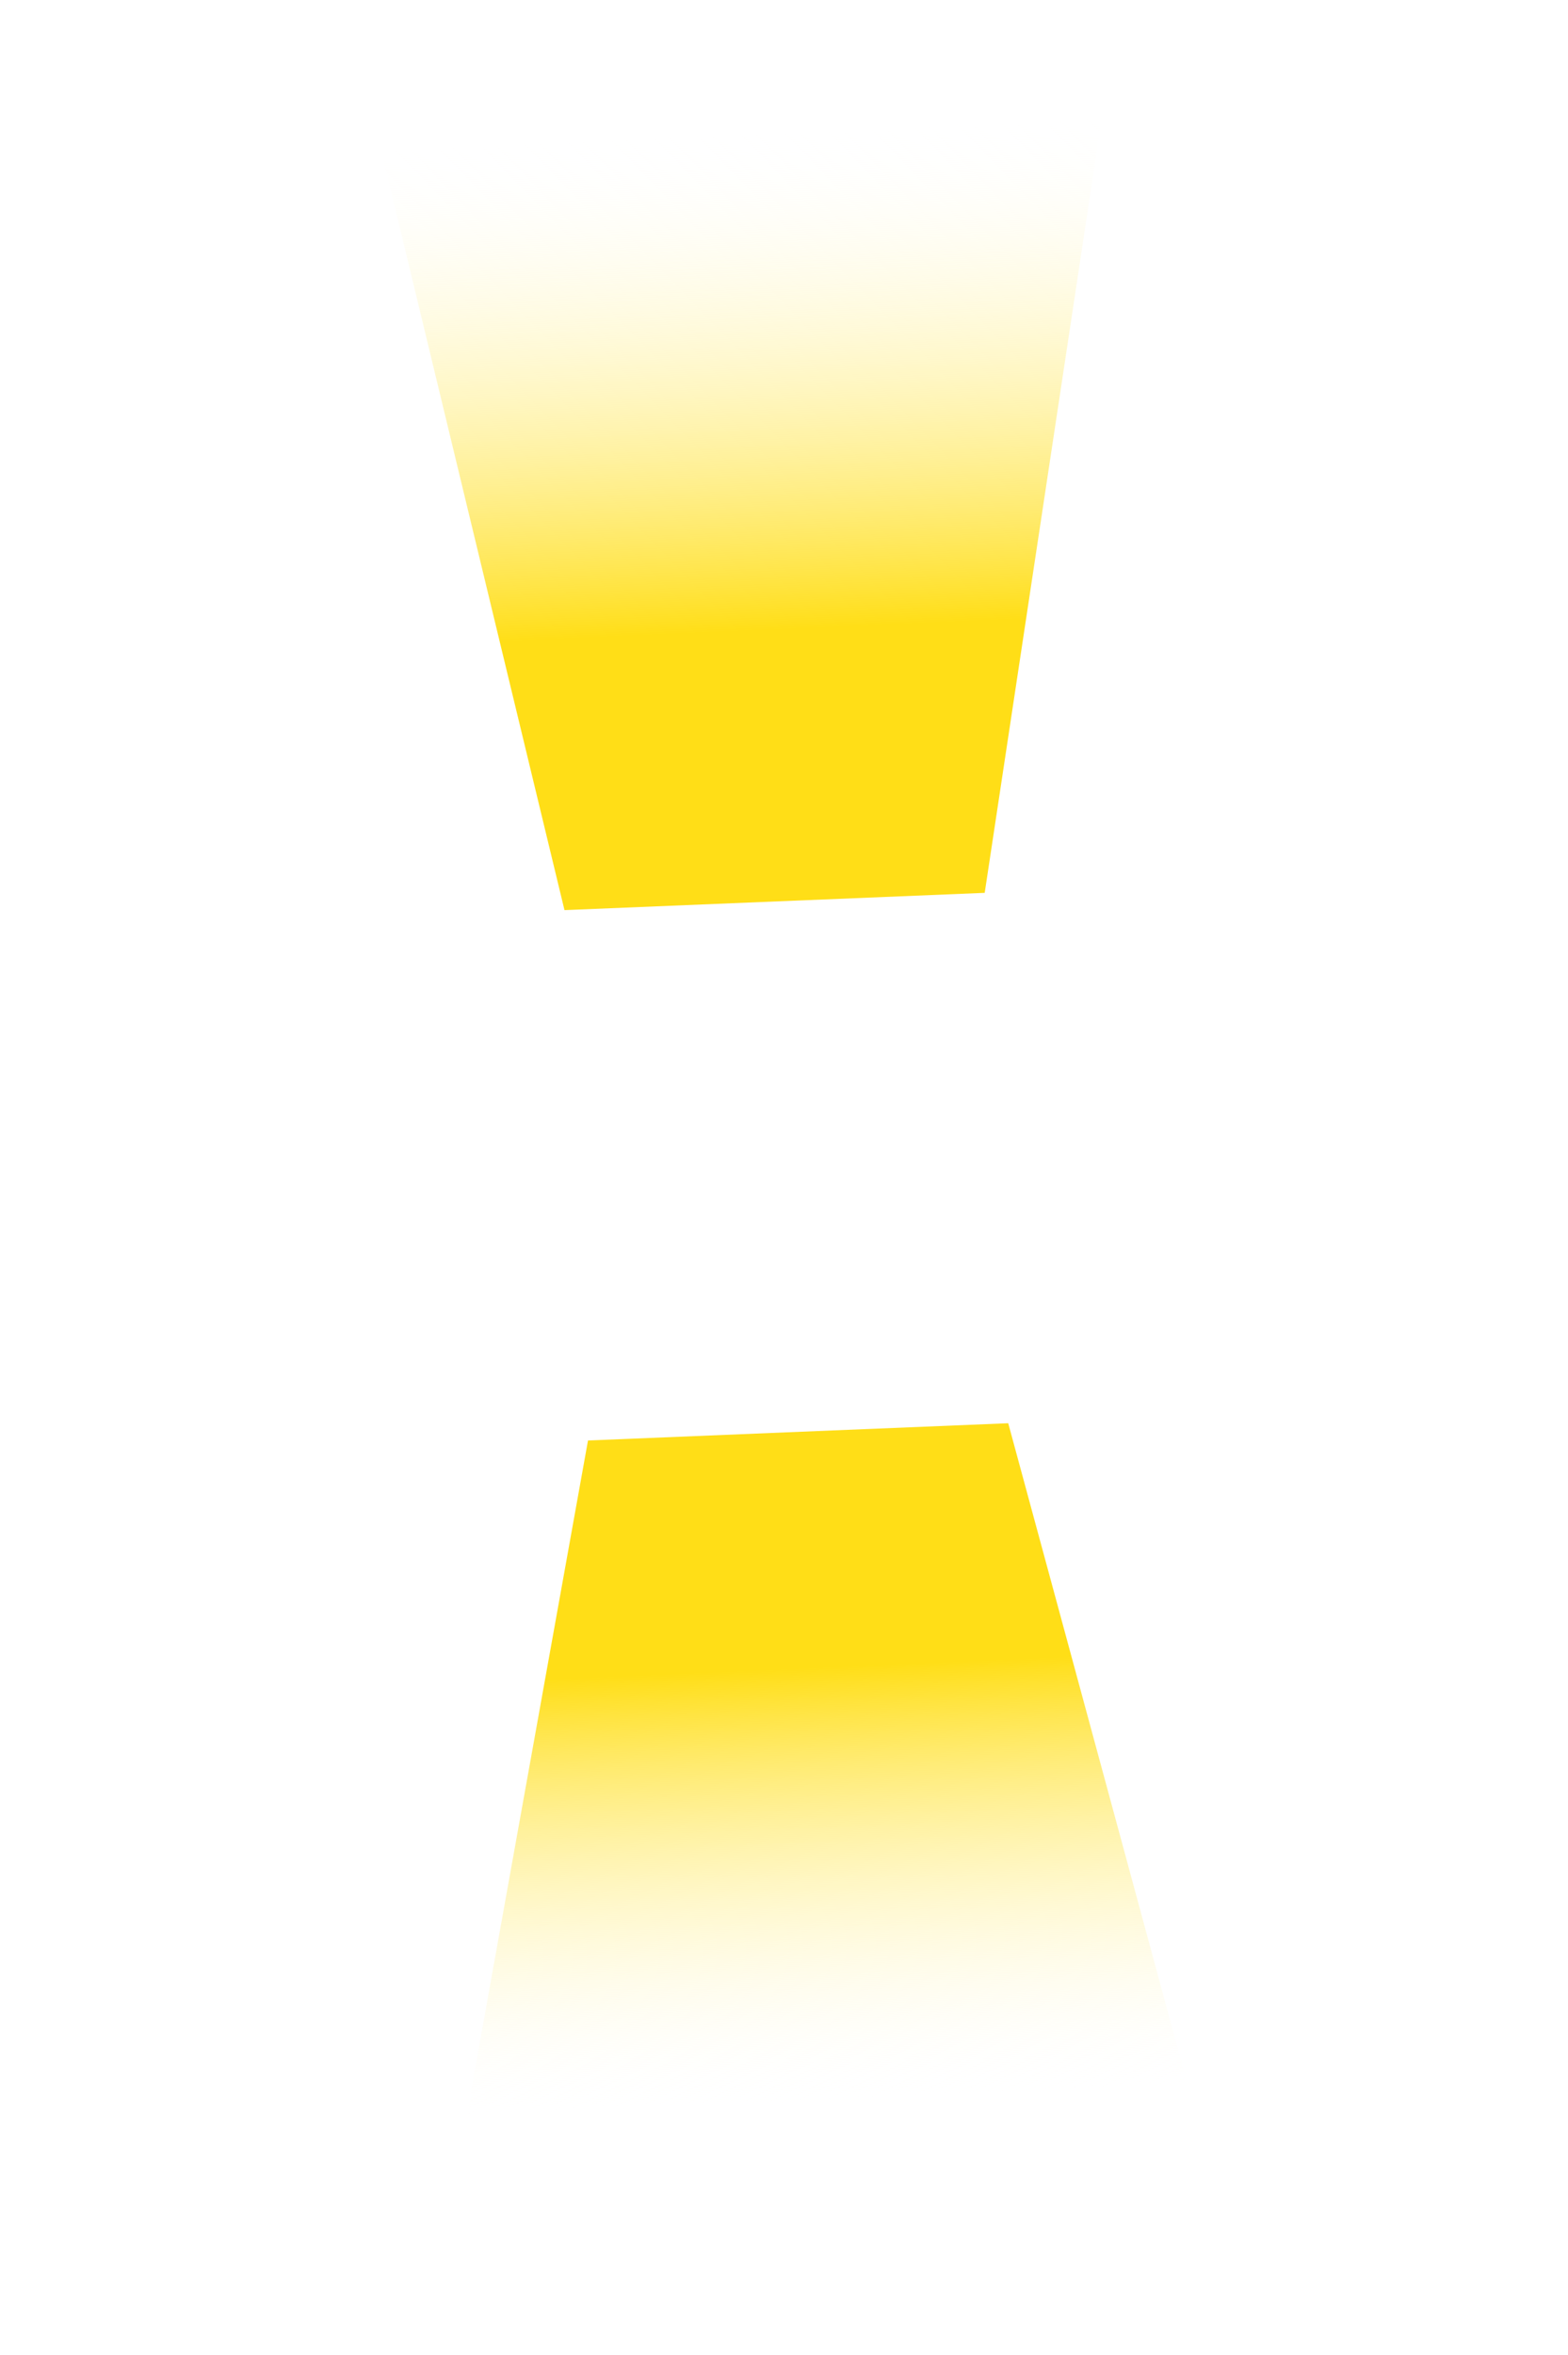 <?xml version="1.0" encoding="utf-8"?>
<!-- Generator: Adobe Illustrator 23.0.1, SVG Export Plug-In . SVG Version: 6.00 Build 0)  -->
<svg version="1.1" id="Layer_1" xmlns="http://www.w3.org/2000/svg" xmlns:xlink="http://www.w3.org/1999/xlink" x="0px" y="0px"
	 viewBox="0 0 100 150.1" style="enable-background:new 0 0 100 150.1;" xml:space="preserve">
<style type="text/css">
	.st0{fill:url(#SVGID_1_);}
	.st1{fill:url(#SVGID_2_);}
</style>
<linearGradient id="SVGID_1_" gradientUnits="userSpaceOnUse" x1="50" y1="7.771" x2="50" y2="51.148" gradientTransform="matrix(0.999 -4.342854e-02 4.989737e-02 1.148 -3.06 1.602)">
	<stop  offset="0" style="stop-color:#FFFFFF;stop-opacity:0"/>
	<stop  offset="0.639" style="stop-color:#FFDE17"/>
</linearGradient>
<polygon class="st0" points="62.8,56.9 36,58 23.3,5.4 70.9,3.3 "/>
<linearGradient id="SVGID_2_" gradientUnits="userSpaceOnUse" x1="50" y1="-79.23" x2="50" y2="-35.853" gradientTransform="matrix(-0.999 4.342852e-02 -4.342852e-02 -0.999 99.254 52.656)">
	<stop  offset="0" style="stop-color:#FFFFFF;stop-opacity:0"/>
	<stop  offset="0.639" style="stop-color:#FFDE17"/>
</linearGradient>
<polygon class="st1" points="37.5,91.8 64.3,90.7 76.7,136.4 29.1,138.5 "/>
</svg>
